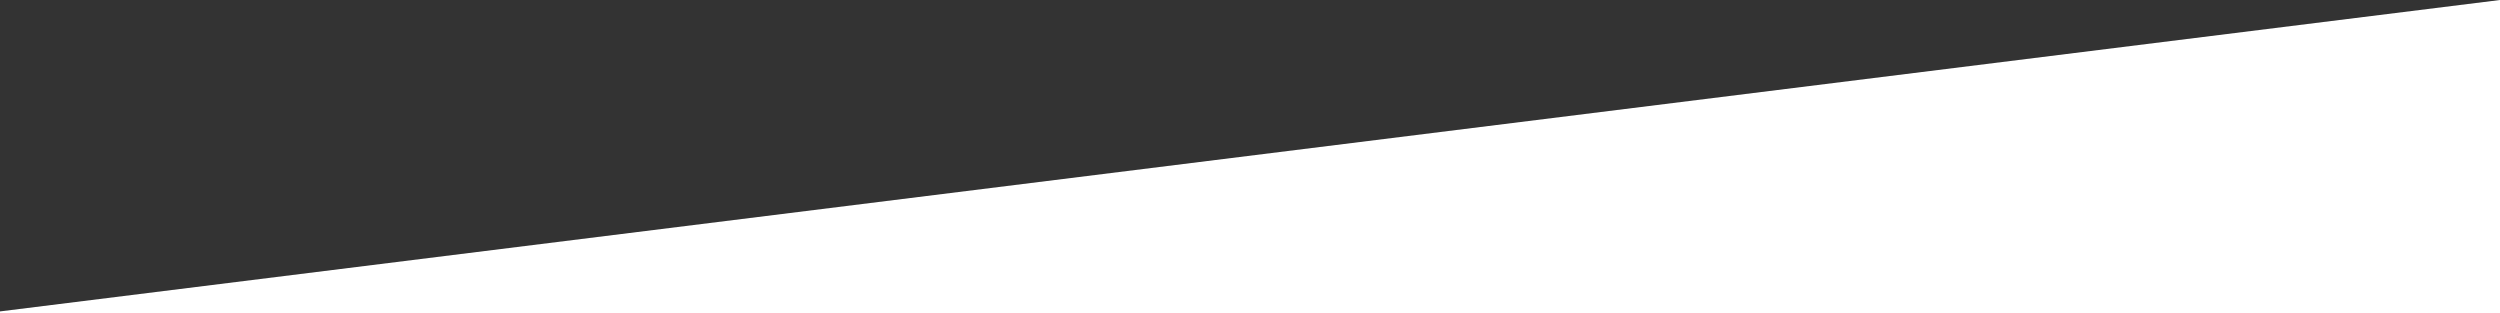<svg id="Layer_1" data-name="Layer 1" xmlns="http://www.w3.org/2000/svg" viewBox="0 0 1923 241"><rect x="0" y="0" width="1923" height="241" fill="#333333" stroke="none"/><defs><style>.cls-1{fill:#fff;fill-rule:evenodd;}</style></defs><path class="cls-1" d="M1923,241H0v-1.46L1923,0Z"/></svg>